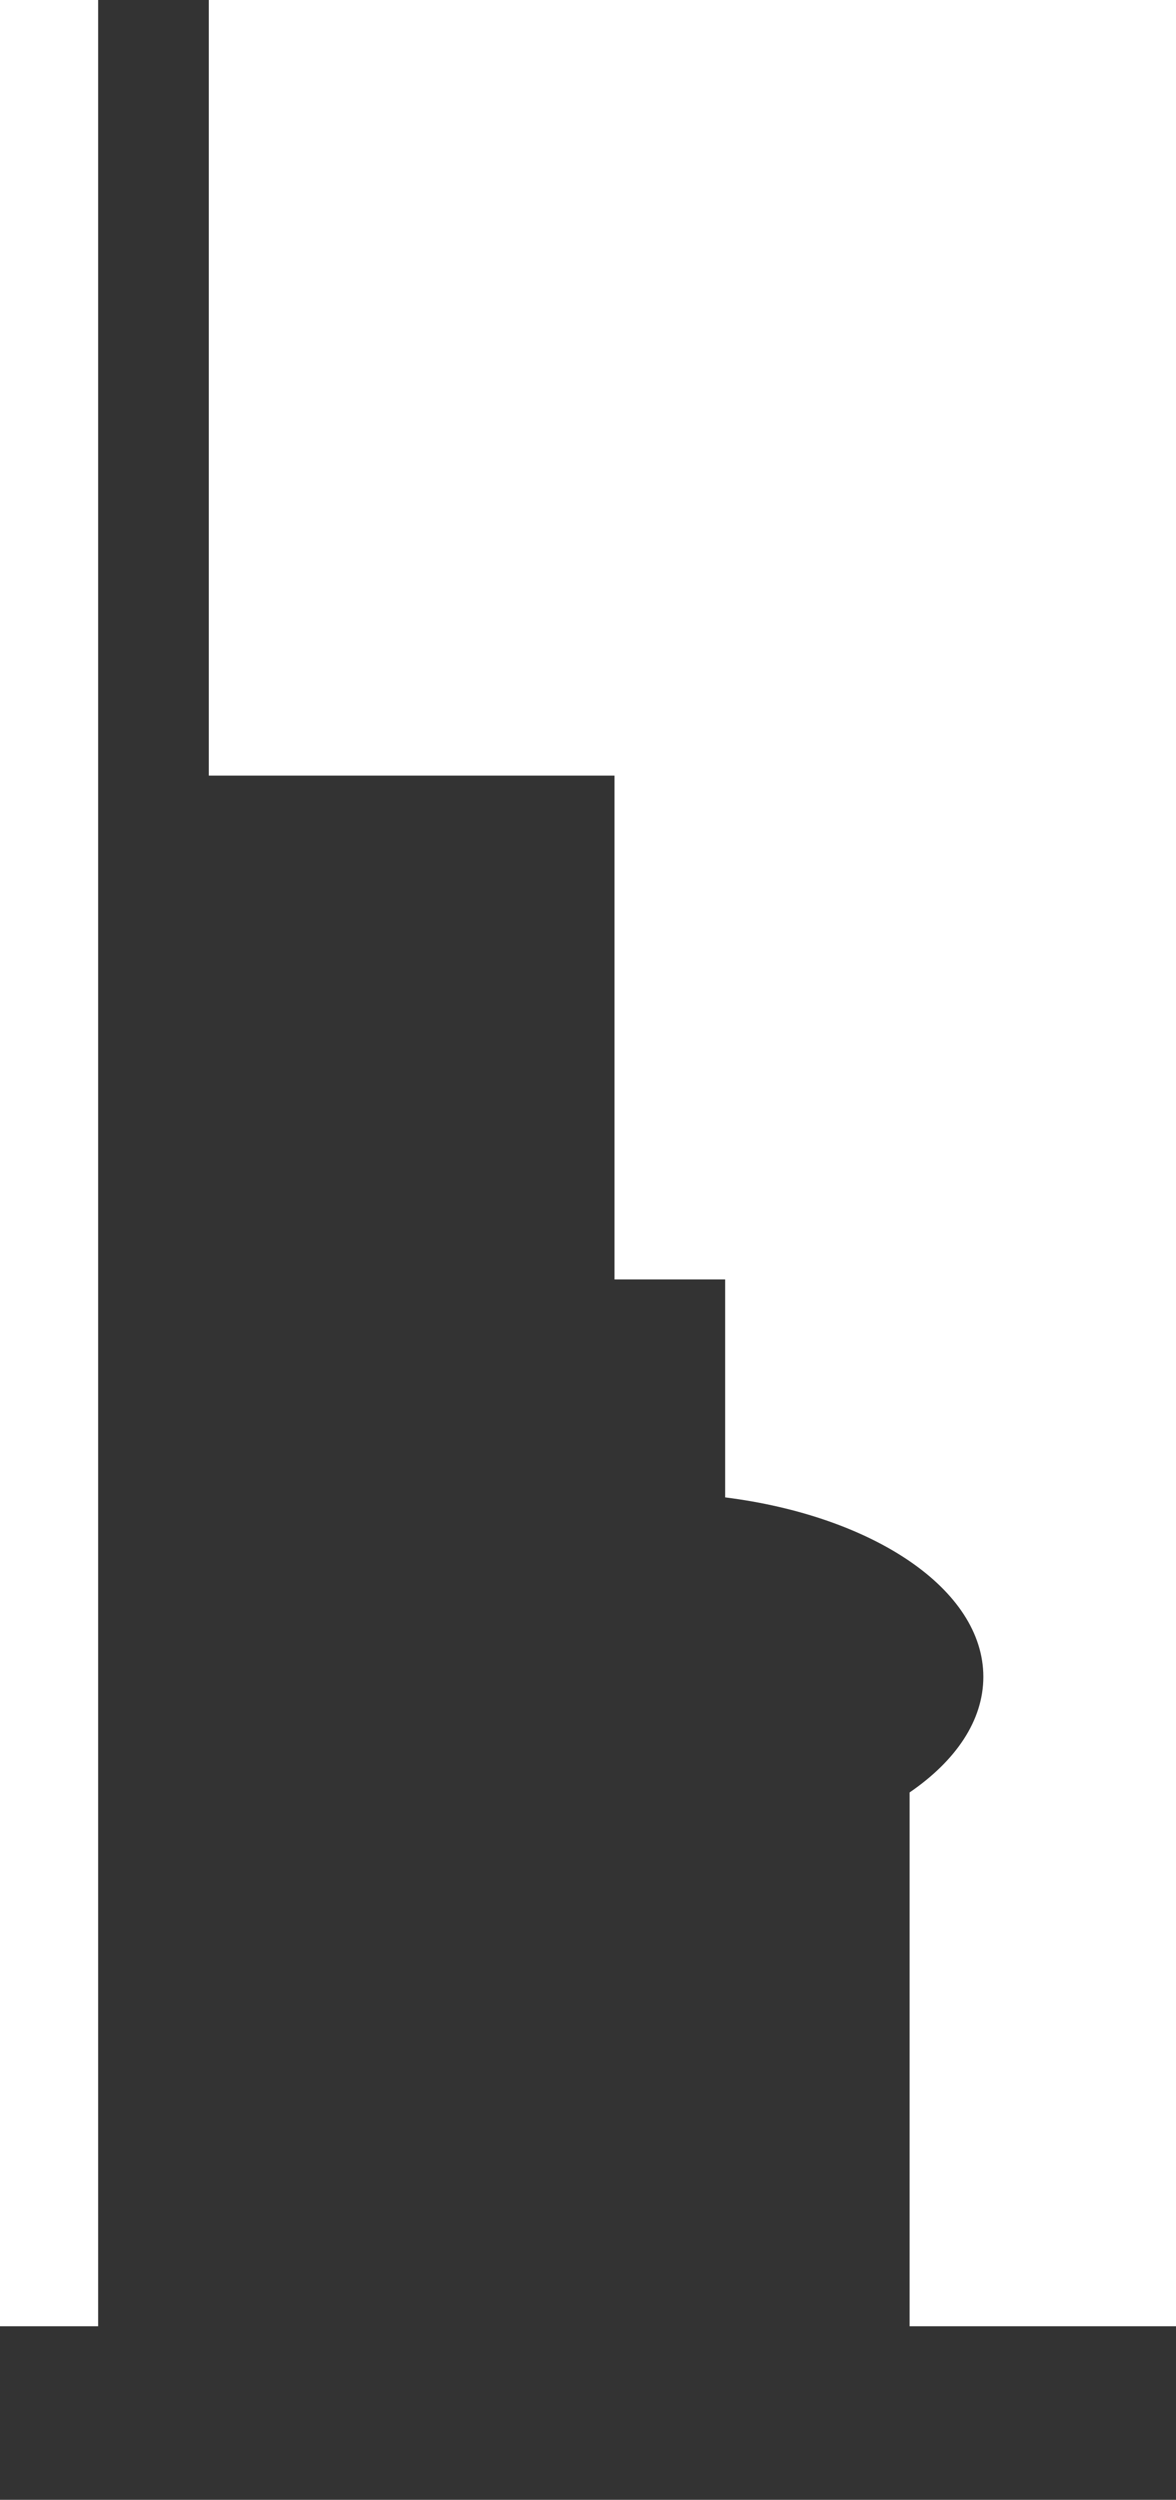 <svg xmlns="http://www.w3.org/2000/svg" viewBox="0 0 249.84 530.92"><defs><style>.cls-1{fill:#333;}</style></defs><g id="Layer_2" data-name="Layer 2"><g id="Layer_5" data-name="Layer 5"><path class="cls-1" d="M20.85,0V494.06H0v36.86H249.84V494.06h-56.6V380.69c9.79-6.71,15.67-15.25,15.67-24.56,0-18.61-23.46-34.15-54.85-38.11V271.73H130.55v-107H44.36V0Z"/></g></g></svg>
